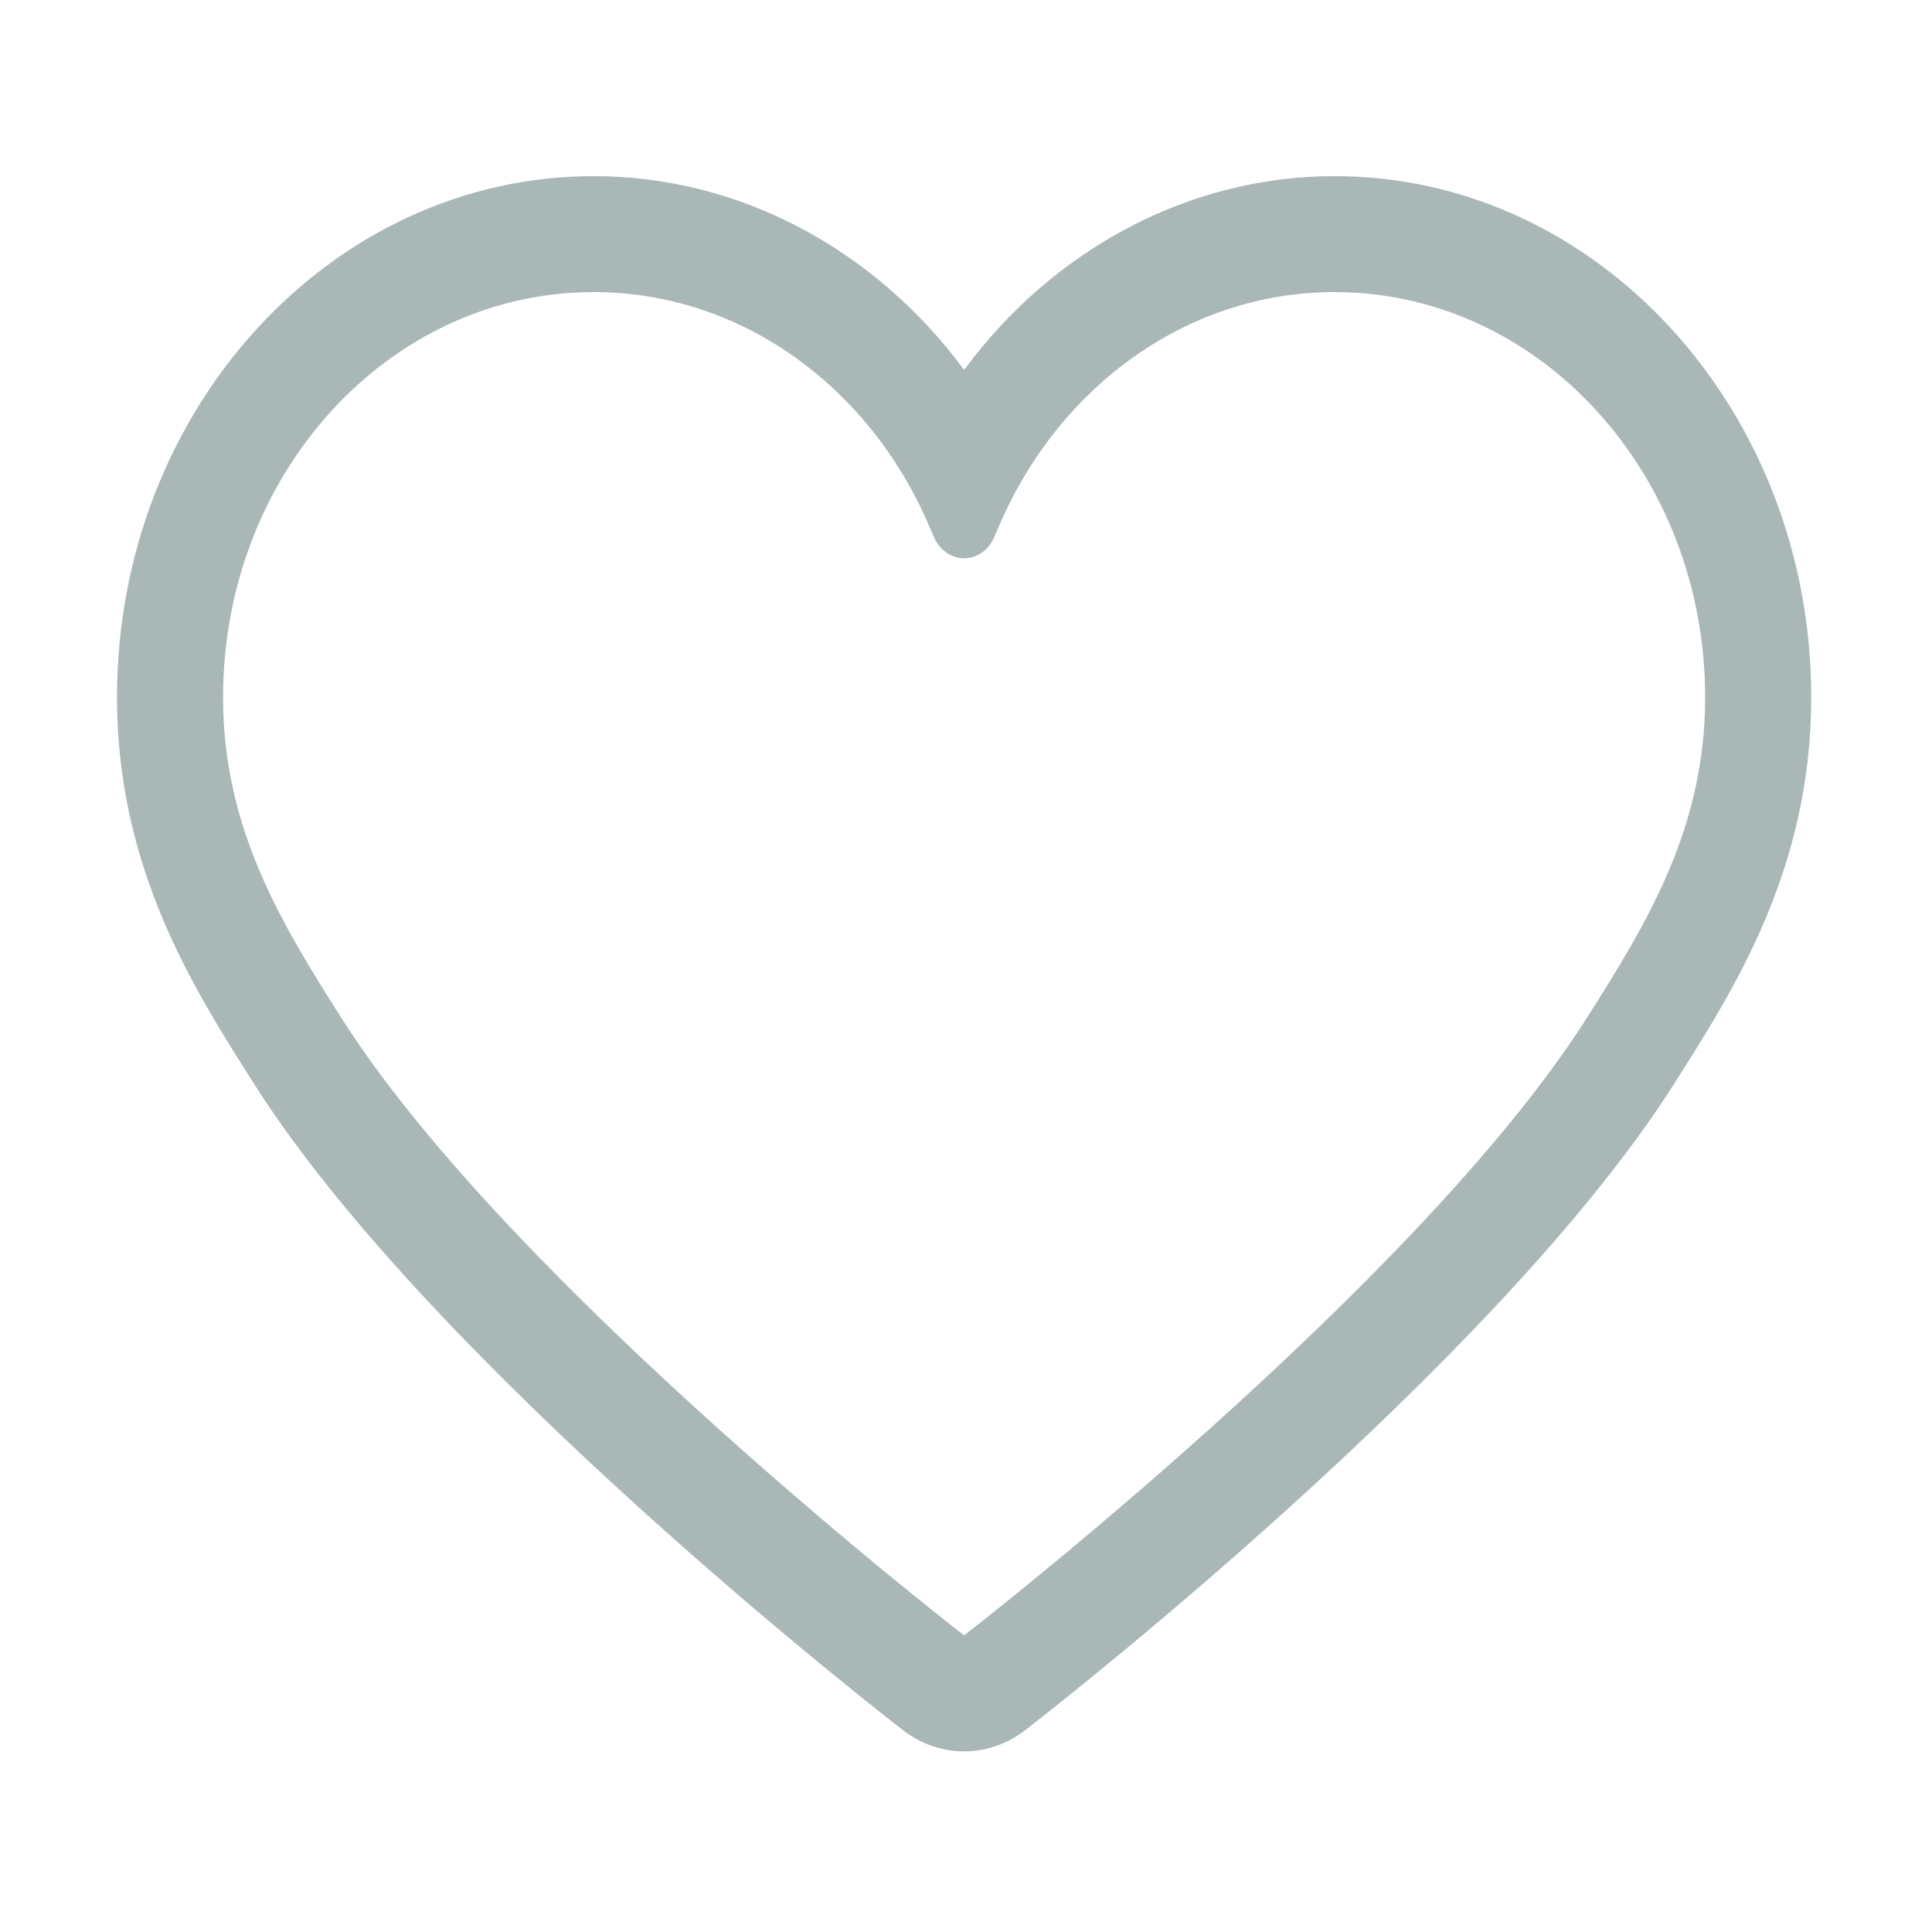 <?xml version="1.0" standalone="no"?><!DOCTYPE svg PUBLIC "-//W3C//DTD SVG 1.1//EN" "http://www.w3.org/Graphics/SVG/1.1/DTD/svg11.dtd"><svg t="1741606804524" class="icon" viewBox="0 0 1024 1024" version="1.1" xmlns="http://www.w3.org/2000/svg" p-id="5202" xmlns:xlink="http://www.w3.org/1999/xlink" width="200" height="200"><path d="M707.392 93.355c-77.264 0-149.104 38.759-196.389 102.673-47.258-63.929-119.083-102.673-196.389-102.673-139.281 0-252.596 123.888-252.596 276.181 0 90.853 40.585 154.588 73.209 205.797 94.816 148.743 333.217 333.849 343.314 341.653 9.727 7.52 21.1 11.282 32.447 11.282 11.373 0 22.73-3.761 32.447-11.282 10.11-7.804 248.524-192.91 343.313-341.653 32.64-51.209 73.238-114.944 73.238-205.797-0.001-152.292-113.316-276.181-252.596-276.181zM840.628 540.182c-90.254 141.629-329.64 326.614-329.64 326.614s-239.359-184.986-329.641-326.614c-33.296-52.287-63.11-101.983-63.11-170.647 0-118.568 87.912-214.725 196.376-214.725 80.155 0 148.967 52.588 179.494 127.875l0-0.375 0.082 0c2.274 7.851 8.905 13.575 16.798 13.575 7.921 0 14.552-5.723 16.812-13.575l0.232 0c30.597-75.062 99.313-127.499 179.359-127.499 108.438 0 196.376 96.157 196.376 214.725 0 68.663-29.816 118.359-63.14 170.647z" fill="#A9B7B7" p-id="5203"></path></svg>